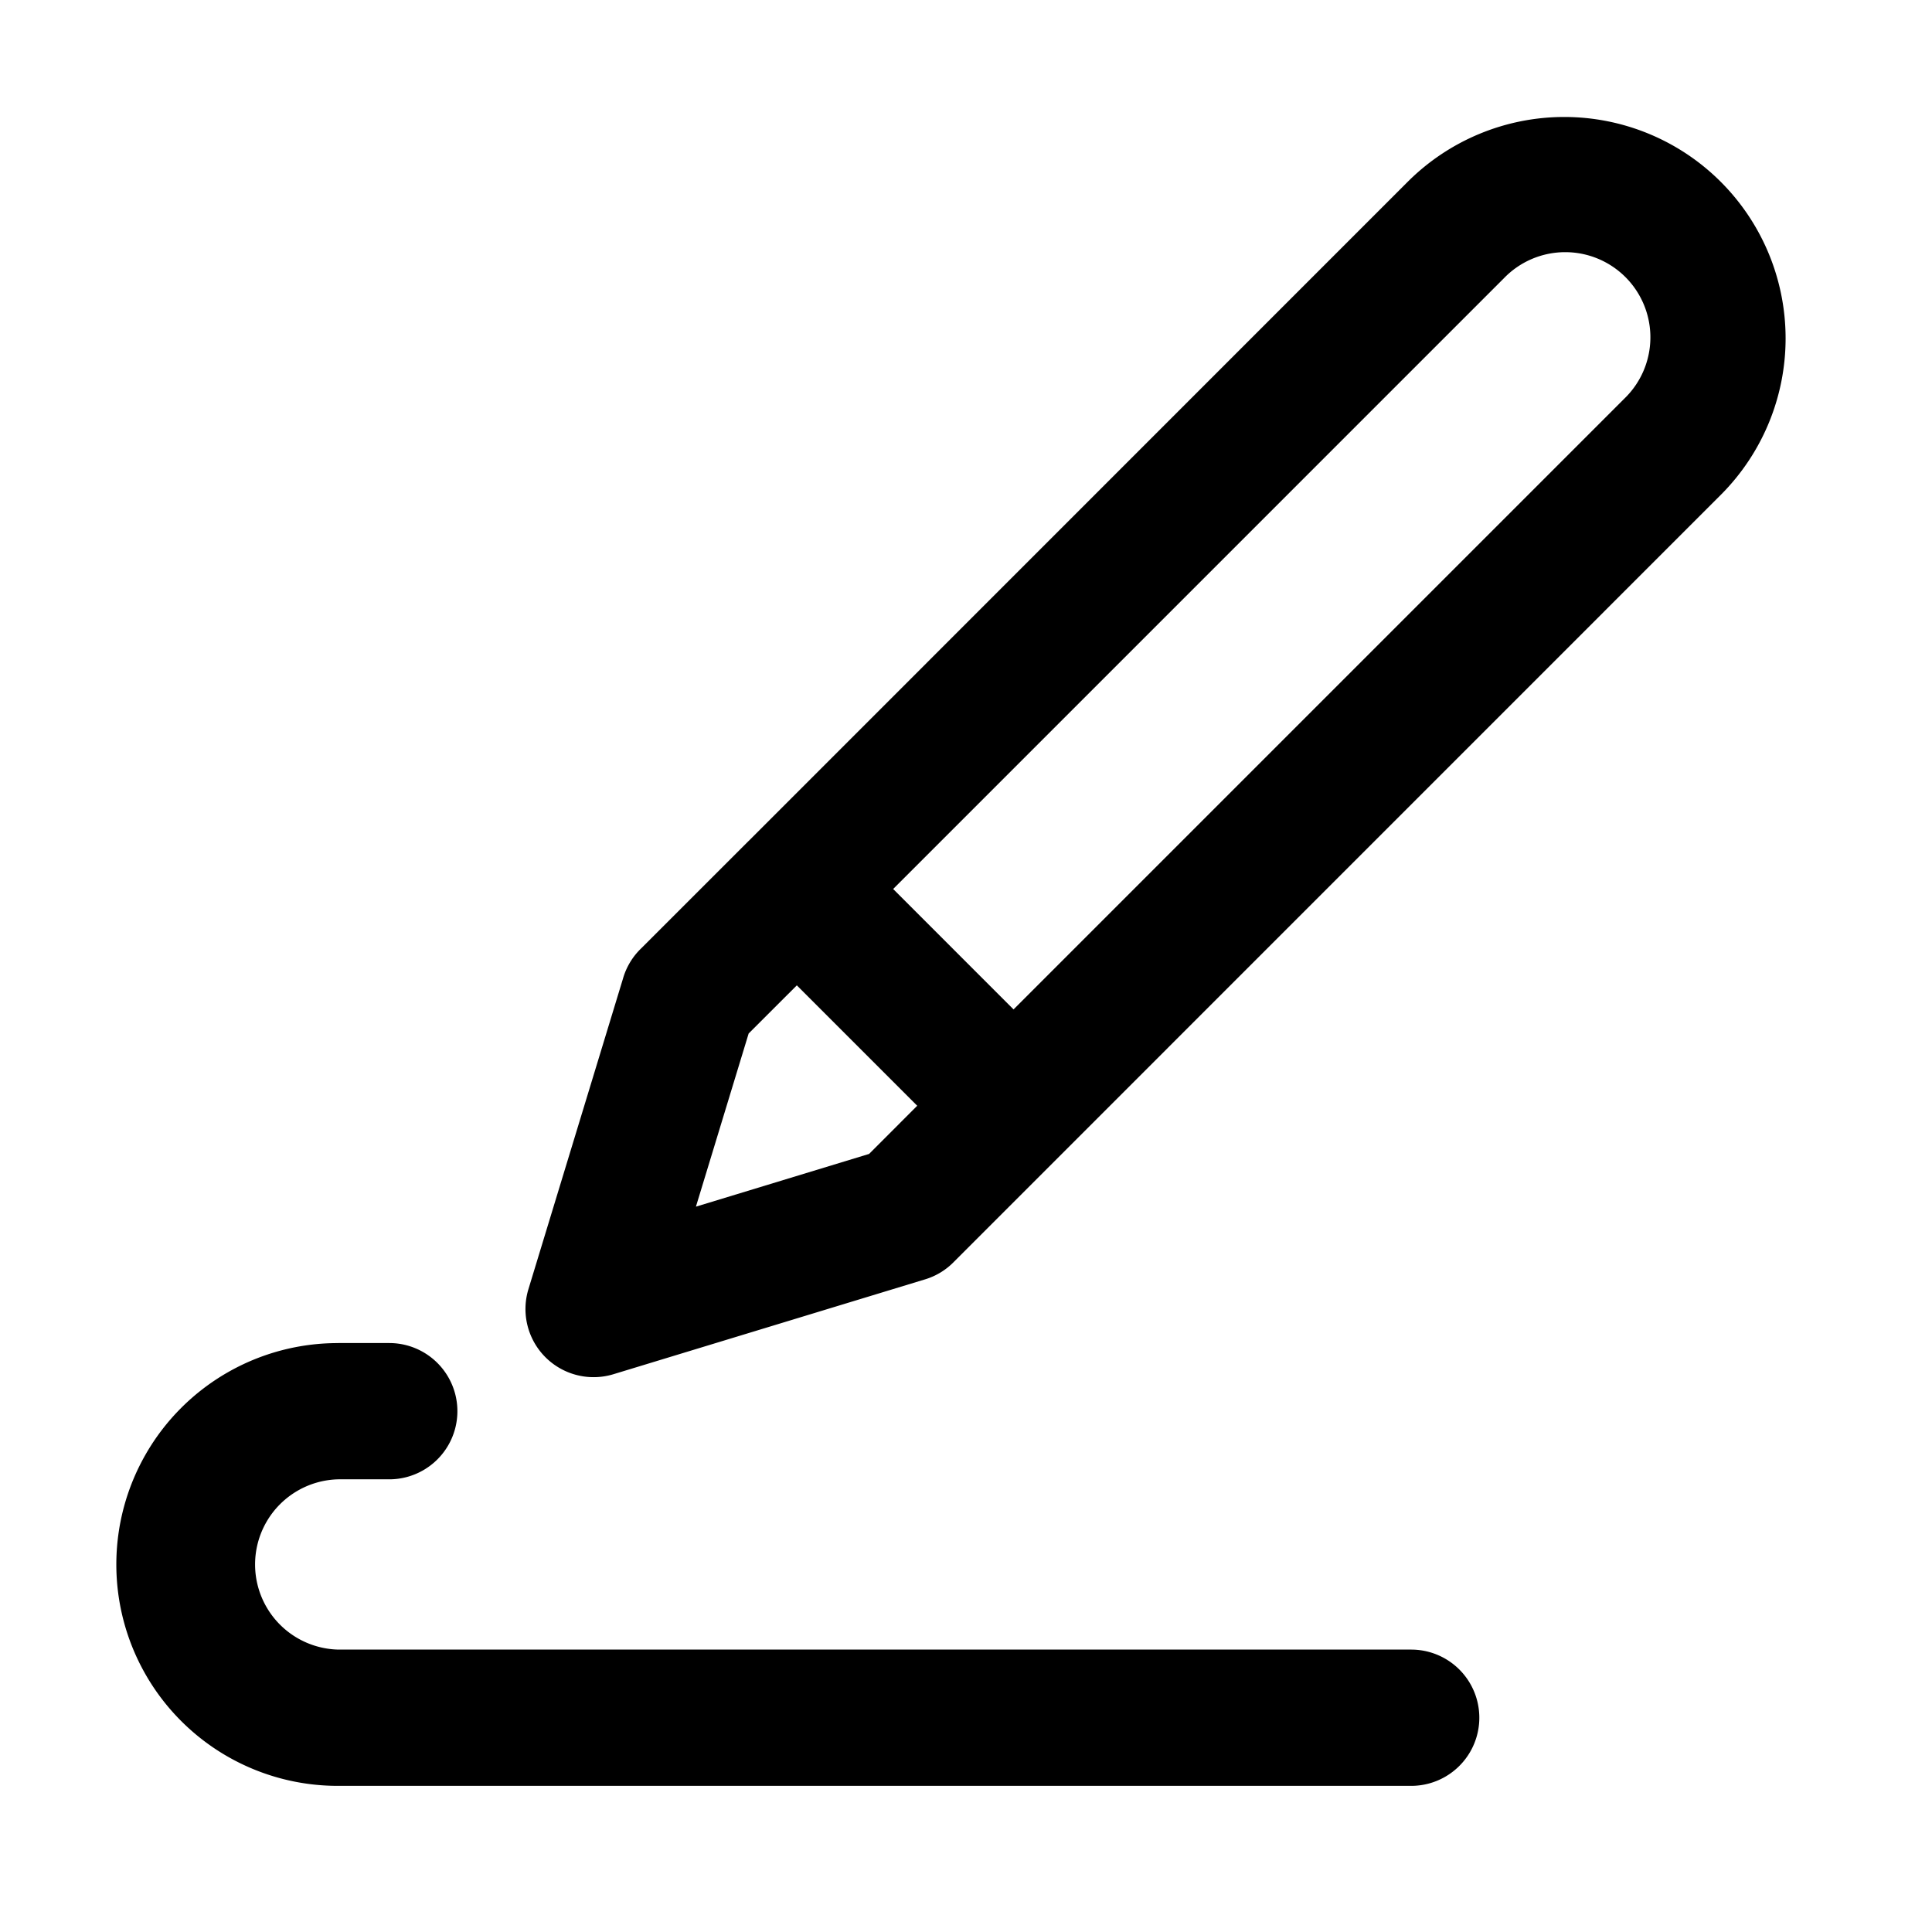 <svg viewBox="0 0 1024 1024" xmlns="http://www.w3.org/2000/svg">
    <g id="mshd-chat-edit">
        <path d="M179.338 711.867a117.338 117.338 0 1 0 0 234.675h568.62a36.112 36.112 0 1 0 0-72.225H179.338a45.135 45.135 0 0 1 0-90.248h26.977a36.112 36.112 0 0 0 0-72.225h-27z"></path><path d="M829.092 62c-31.117 0-60.975 12.375-82.98 34.358L396.913 445.625l-0.09 0.068-0.068 0.068-56.925 56.903a35.955 35.955 0 0 0-9.675 16.155l-50.085 164.498a36.112 36.112 0 0 0 45.068 45.045l164.542-50.085a35.843 35.843 0 0 0 16.133-9.697L912.05 262.295A117.338 117.338 0 0 0 829.092 62zM396.8 547.775l25.538-25.515 63.81 63.81-25.515 25.538-91.778 27.945 27.945-91.778z m140.4-12.758l-63.81-63.833 323.775-323.775a45.135 45.135 0 1 1 63.81 63.833l-323.775 323.775z">
        </path>
    </g>
</svg>